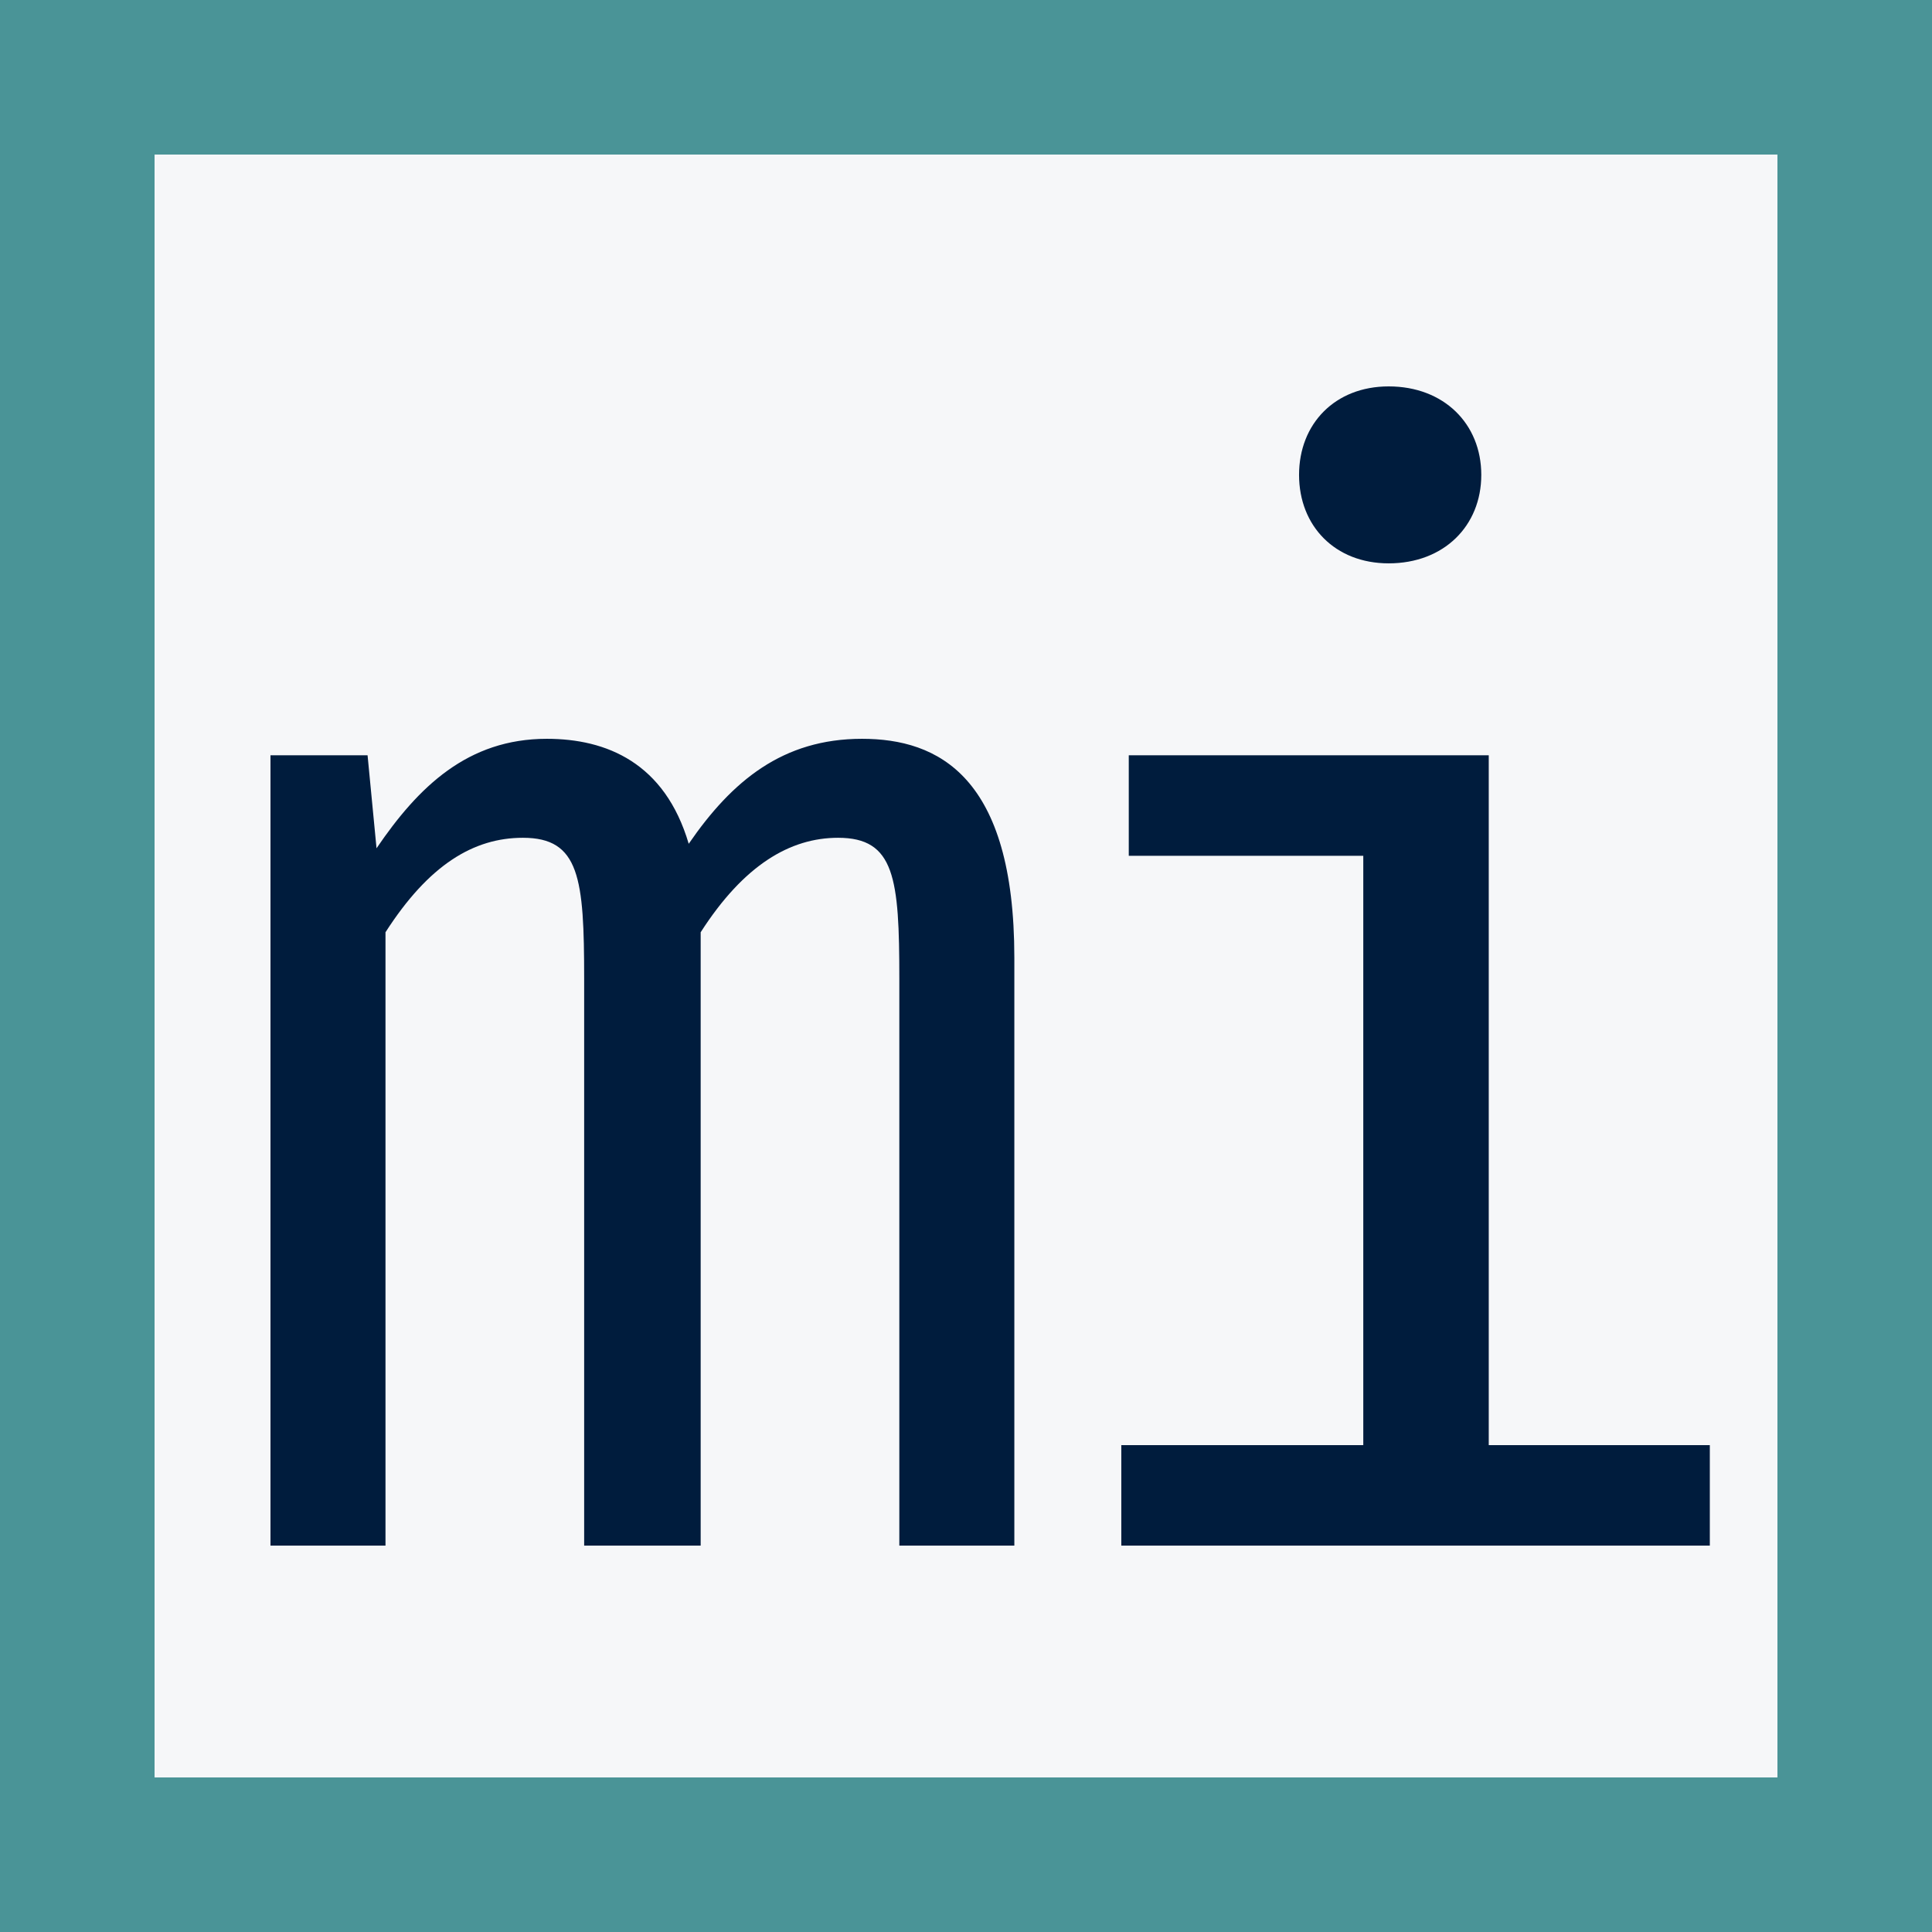 <svg width="200" height="200" viewBox="0 0 200 200" fill="none" xmlns="http://www.w3.org/2000/svg">
<rect x="0" y="0" width="200" height="200" fill="#333333" stroke="none"/>
<rect x="8" y="8" width="184" height="184" fill="#F6F7F9"/>
<path d="M89.232 76.481C81.037 76.481 75.78 80.828 71.296 87.348C68.822 78.965 62.791 76.481 56.606 76.481C48.411 76.481 43.308 81.449 38.978 87.814L38.051 78.189H28V160H39.906V96.507C44.391 89.521 49.029 86.727 54.132 86.727C60.008 86.727 60.472 90.918 60.472 101.32V160H72.533V96.507C77.017 89.521 81.81 86.727 86.758 86.727C92.634 86.727 93.098 90.918 93.098 101.32V160H105.004V99.146C105.004 80.362 97.118 76.481 89.232 76.481Z" fill="#001C3D"/>
<path d="M143.755 40C138.189 40 134.478 43.881 134.478 49.159C134.478 54.437 138.189 58.318 143.755 58.318C149.476 58.318 153.342 54.437 153.342 49.159C153.342 43.881 149.476 40 143.755 40ZM154.115 78.189H116.85V88.59H141.127V149.599H116.077V160H177V149.599H154.115V78.189Z" fill="#001C3D"/>
<rect x="8" y="8" width="184" height="184" stroke="#4A9497" stroke-width="16"/>
</svg>
